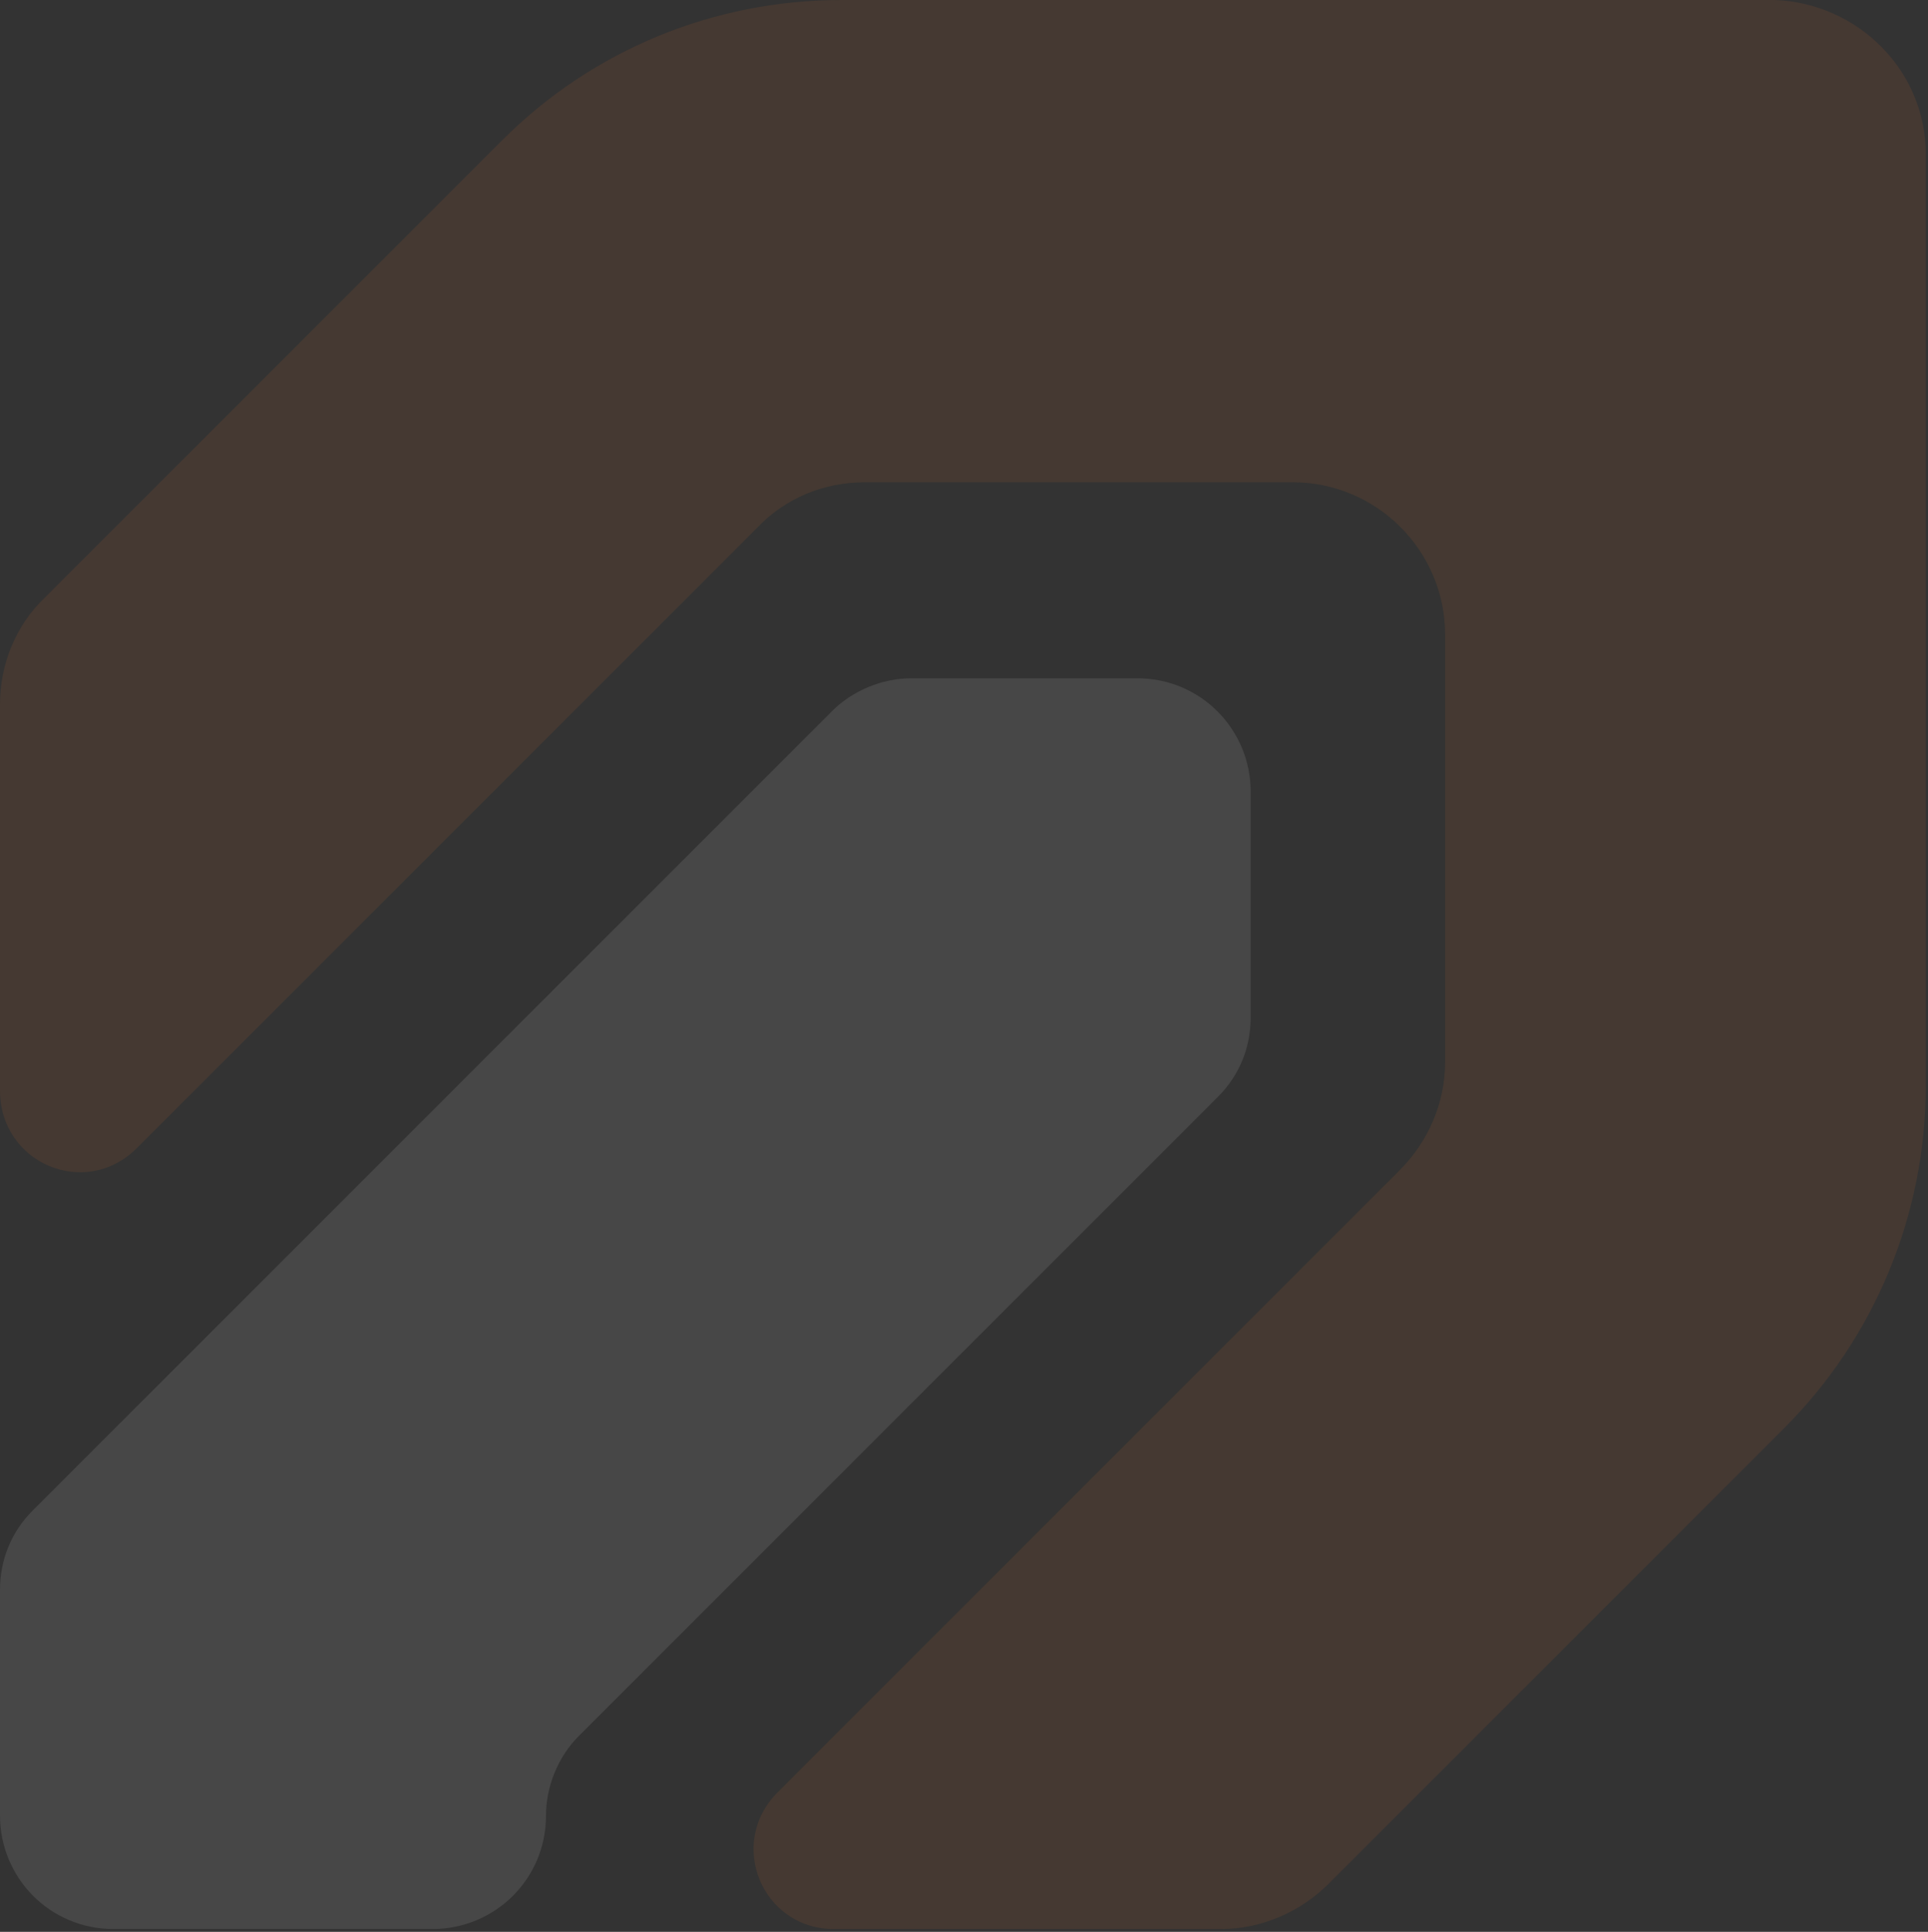 <svg width="522" height="523" viewBox="0 0 522 523" fill="none" xmlns="http://www.w3.org/2000/svg">
<rect x="0" y="0" width="522" height="523" fill="#333333" stroke="none"/>
<g opacity="0.1">
<path d="M521.401 41.695V293.972C521.401 328.929 507.503 362.201 483.075 386.629L359.674 510.03C352.093 517.611 341.564 522.243 330.614 522.243H225.744C206.37 522.243 196.684 499.079 210.582 485.181L379.048 316.715C386.629 309.134 391.261 298.605 391.261 287.655V171.835C391.261 149.092 372.73 130.561 349.987 130.561H234.167C223.217 130.561 212.688 134.772 205.107 142.775L37.062 310.819C23.164 324.717 0 315.031 0 295.236V190.787C0 179.837 4.212 169.308 12.214 161.727L136.036 37.905C160.464 13.477 193.314 0 227.85 0H480.548C502.87 0.842 521.401 18.952 521.401 41.695Z" fill="#EA7024"/>
<path d="M246.802 183.628C238.8 183.628 230.798 186.997 225.323 192.472L86.76 331.035L8.844 408.95C2.948 414.847 0 422.428 0 430.43V491.499C0 508.345 13.477 522.243 30.745 522.243H117.084C133.93 522.243 147.829 508.766 147.829 491.499C147.829 483.496 151.198 475.494 156.673 470.019L329.771 296.921C335.668 291.024 338.616 283.443 338.616 275.441V214.373C338.616 197.526 325.139 183.628 307.871 183.628H246.802Z" fill="white"/>
</g>
</svg>
